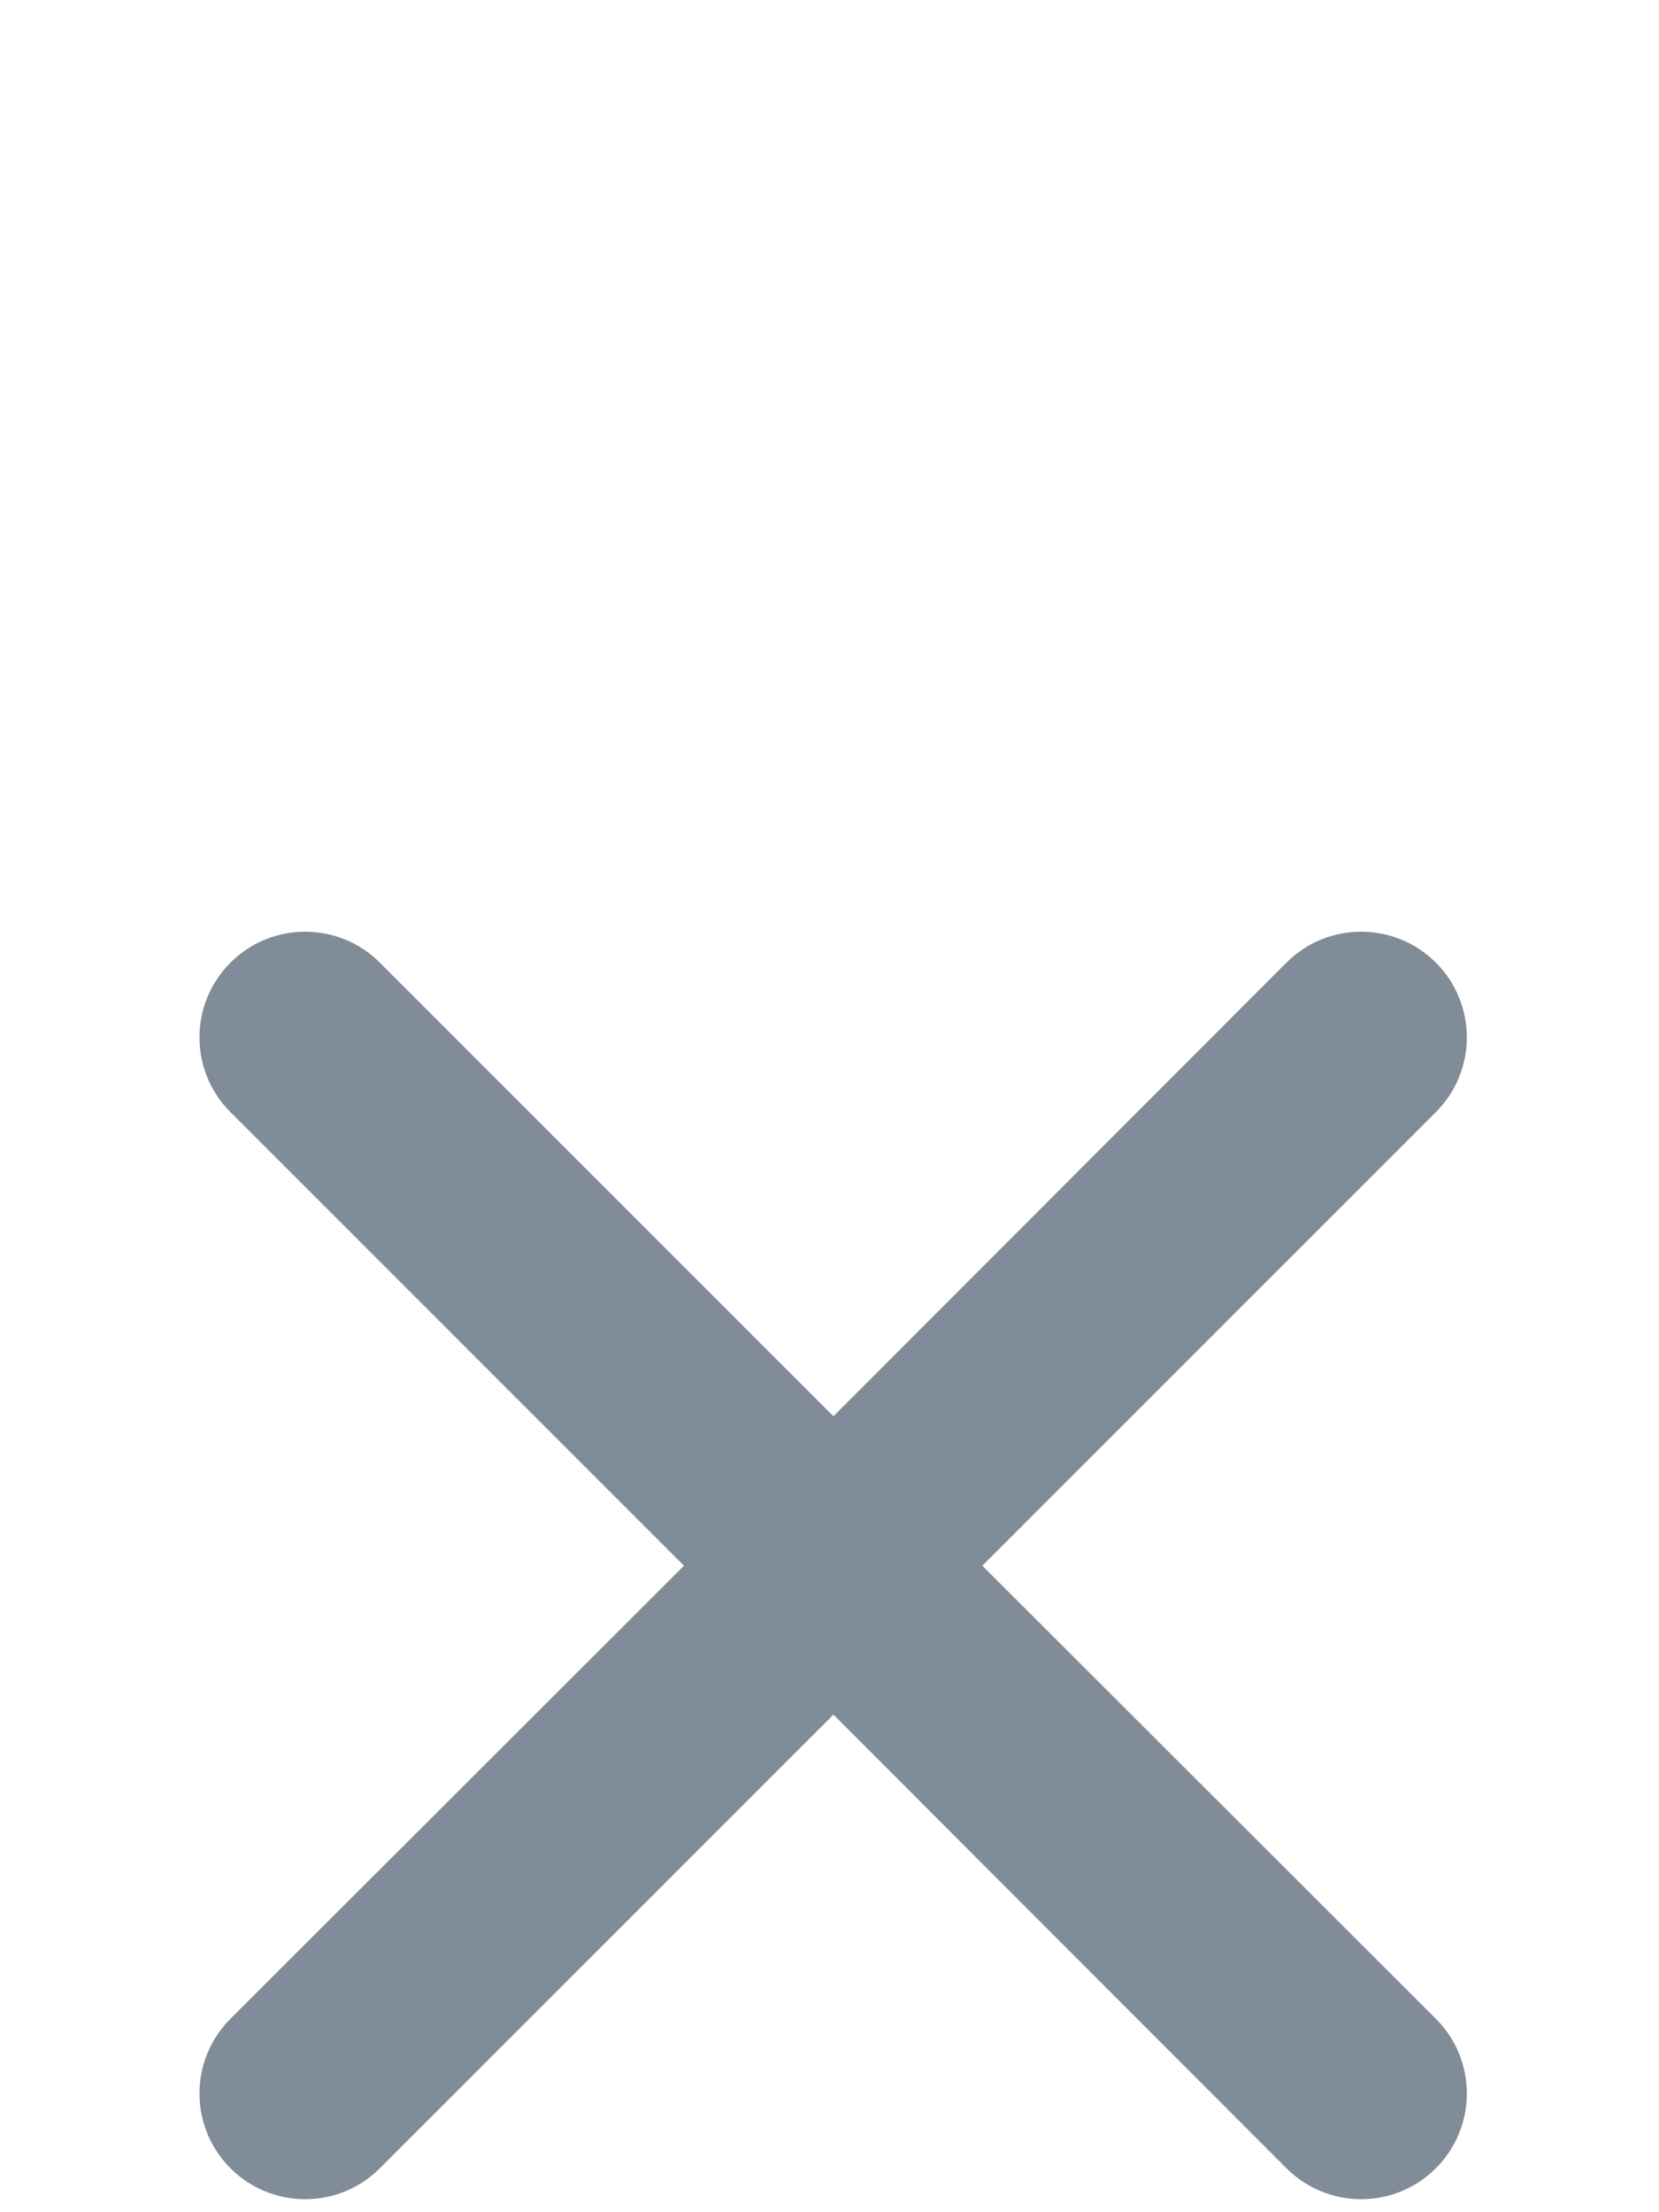 <?xml version="1.0" encoding="UTF-8" standalone="no"?>
<!-- Created with Inkscape (http://www.inkscape.org/) -->

<svg
   width="12"
   height="16"
   viewBox="0 0 3.175 4.233"
   version="1.1"
   id="svg1"
   inkscape:version="1.3.2 (091e20e, 2023-11-25, custom)"
   sodipodi:docname="delete-exm-5.svg"
   xmlns:inkscape="http://www.inkscape.org/namespaces/inkscape"
   xmlns:sodipodi="http://sodipodi.sourceforge.net/DTD/sodipodi-0.dtd"
   xmlns="http://www.w3.org/2000/svg"
   xmlns:svg="http://www.w3.org/2000/svg">
  <sodipodi:namedview
     id="namedview1"
     pagecolor="#ffffff"
     bordercolor="#000000"
     borderopacity="0.25"
     inkscape:showpageshadow="false"
     inkscape:pageopacity="0.0"
     inkscape:pagecheckerboard="0"
     inkscape:deskcolor="#d1d1d1"
     inkscape:document-units="px"
     showborder="true"
     borderlayer="false"
     inkscape:zoom="64.825589"
     inkscape:cx="11.122151"
     inkscape:cy="8.646277"
     inkscape:window-width="2560"
     inkscape:window-height="1351"
     inkscape:window-x="-9"
     inkscape:window-y="-9"
     inkscape:window-maximized="1"
     inkscape:current-layer="layer1" />
  <defs
     id="defs1" />
  <g
     inkscape:label="Слой 1"
     inkscape:groupmode="layer"
     id="layer1">
    <path
       fill-rule="evenodd"
       clip-rule="evenodd"
       d="m 0.441,1.842 c 0.079,-0.079 0.207,-0.079 0.286,0 L 1.595,2.71 2.462,1.842 c 0.079,-0.079 0.207,-0.079 0.286,0 0.079,0.079 0.079,0.207 0,0.286 L 1.88,2.996 2.748,3.863 c 0.079,0.079 0.079,0.207 0,0.286 -0.079,0.079 -0.207,0.079 -0.286,0 L 1.595,3.281 0.727,4.149 c -0.079,0.079 -0.207,0.079 -0.286,0 -0.079,-0.079 -0.079,-0.207 0,-0.286 L 1.309,2.996 0.441,2.128 c -0.079,-0.079 -0.079,-0.207 0,-0.286 z"
       fill="#818c99"
       id="path1"
       style="stroke-width:0.265" />
  </g>
</svg>
